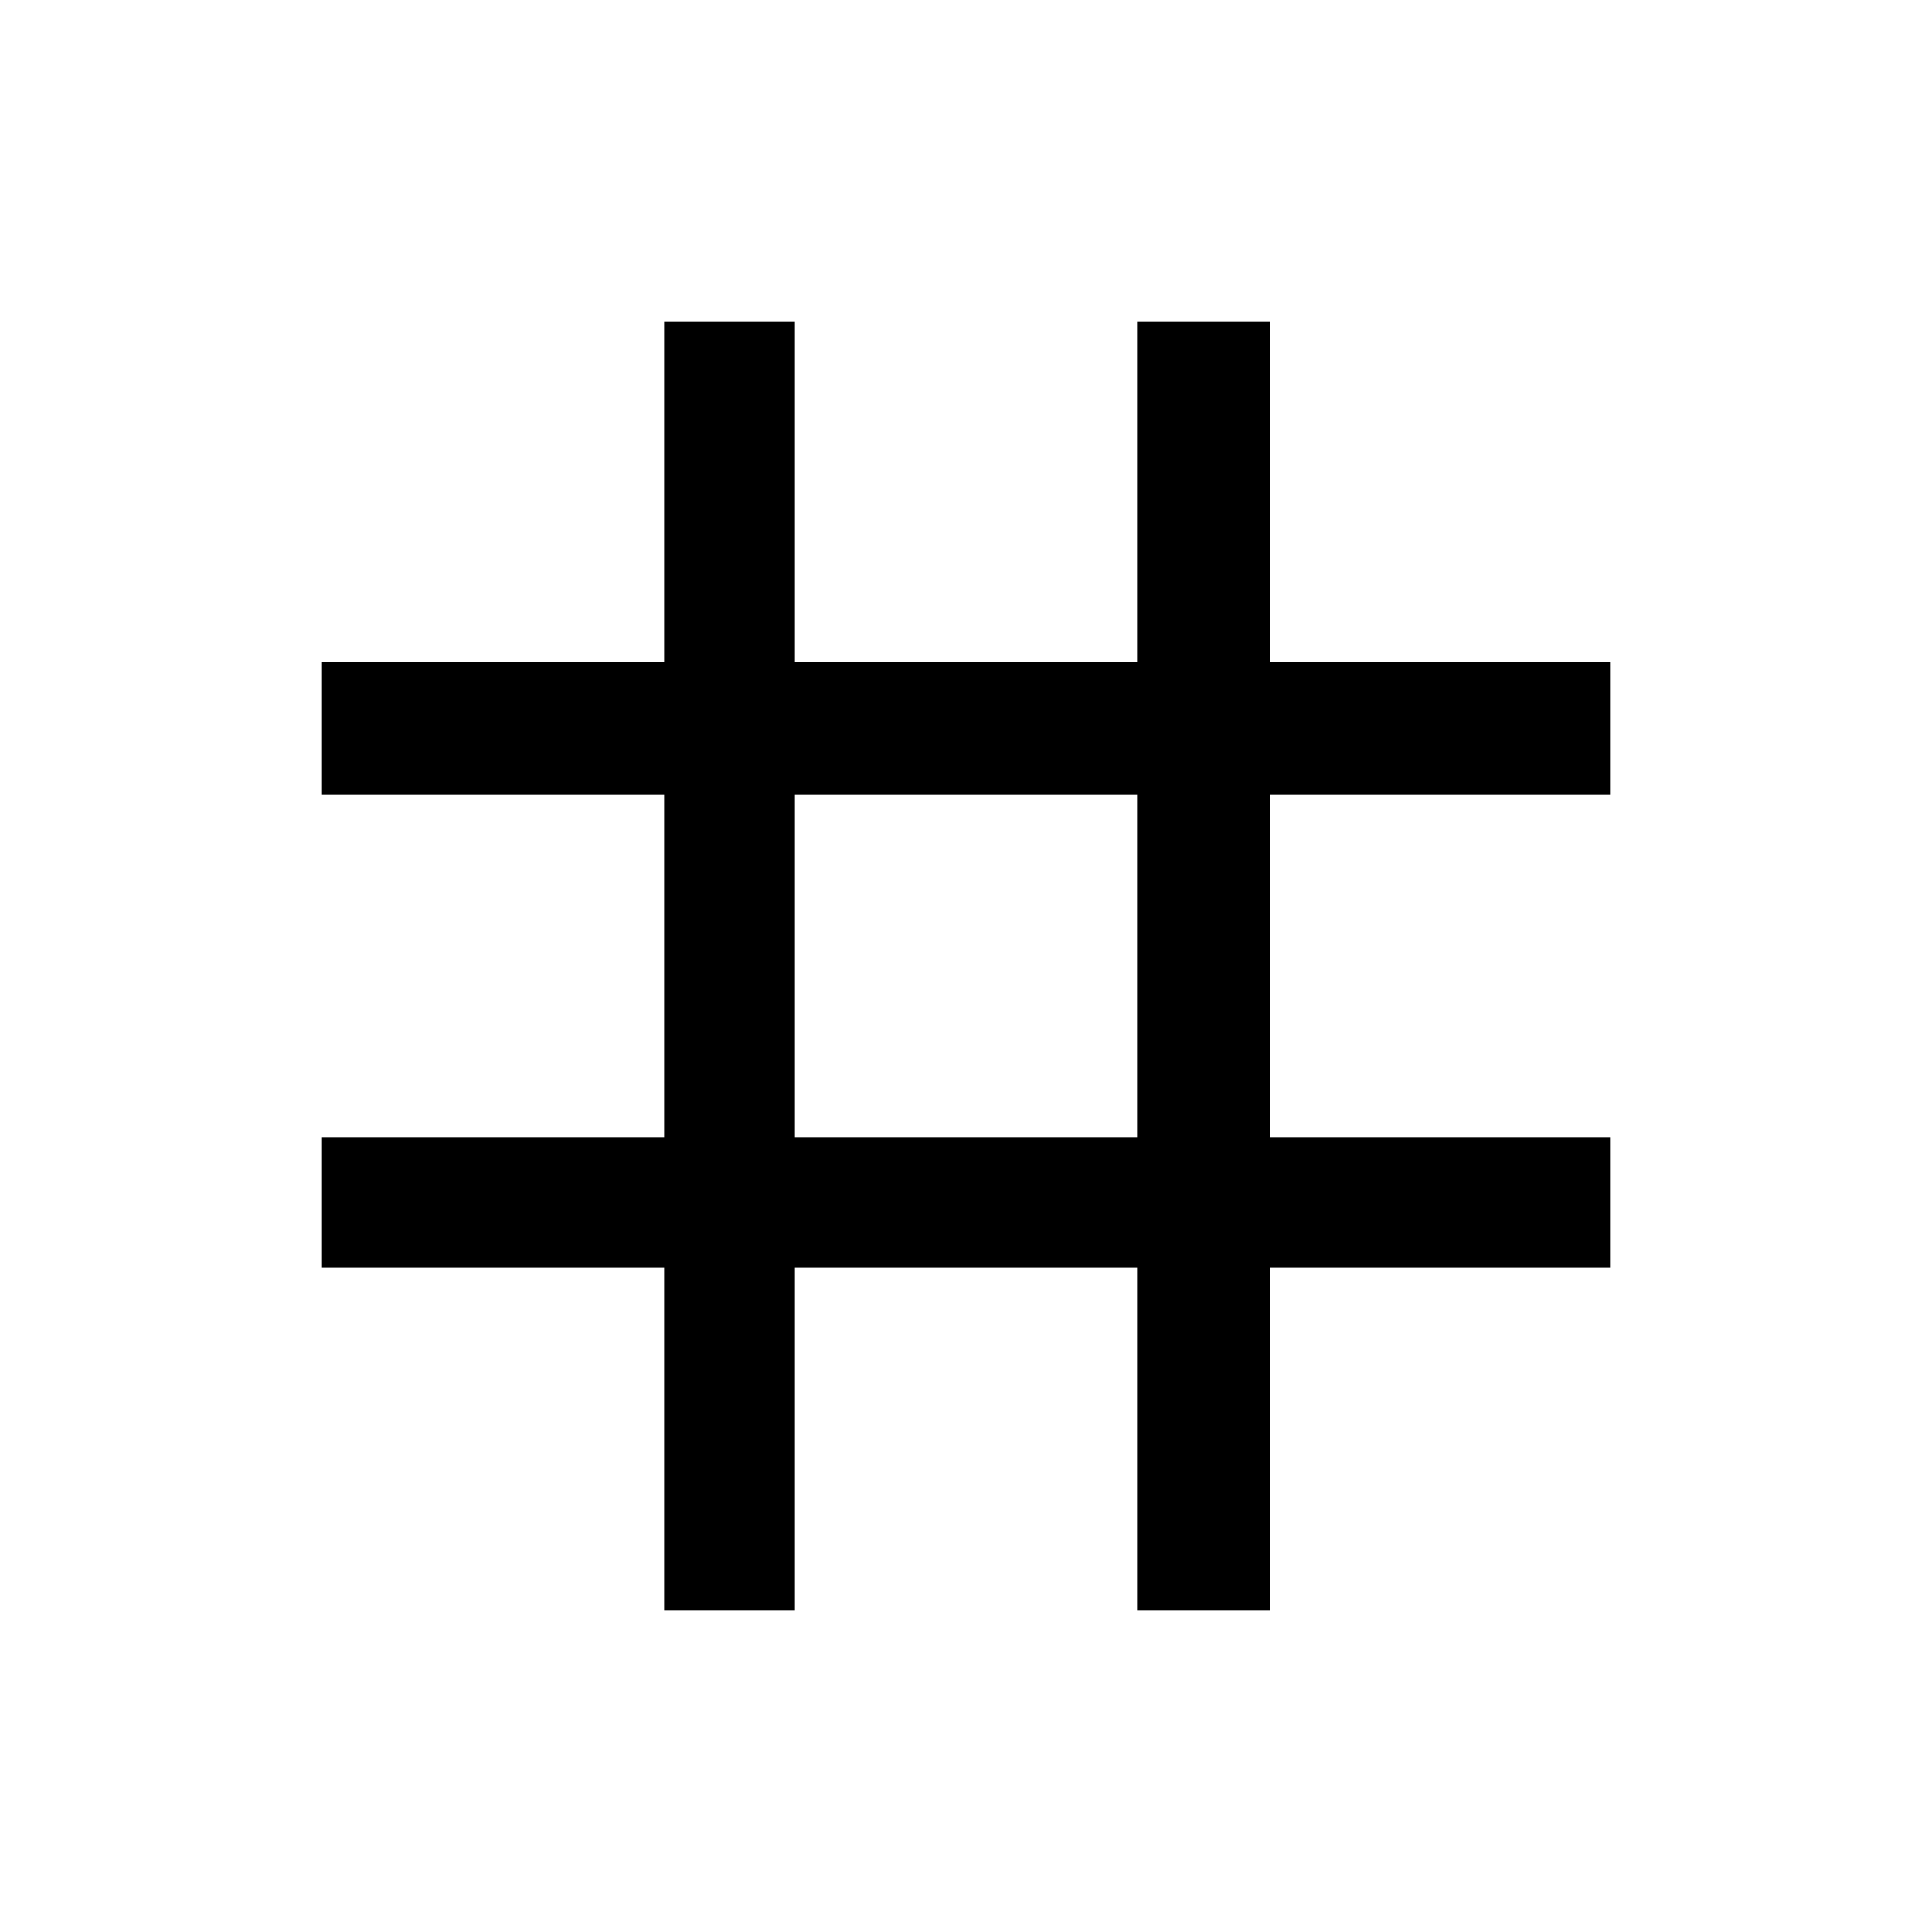 <svg xmlns="http://www.w3.org/2000/svg" height="48" width="48"><path d="M16.5 40v-8.5H8v-3.25h8.5v-8.5H8v-3.3h8.5V8h3.25v8.45h8.5V8h3.3v8.45H40v3.3h-8.45v8.5H40v3.25h-8.45V40h-3.3v-8.5h-8.5V40Zm3.25-11.75h8.5v-8.5h-8.5Z"/></svg>